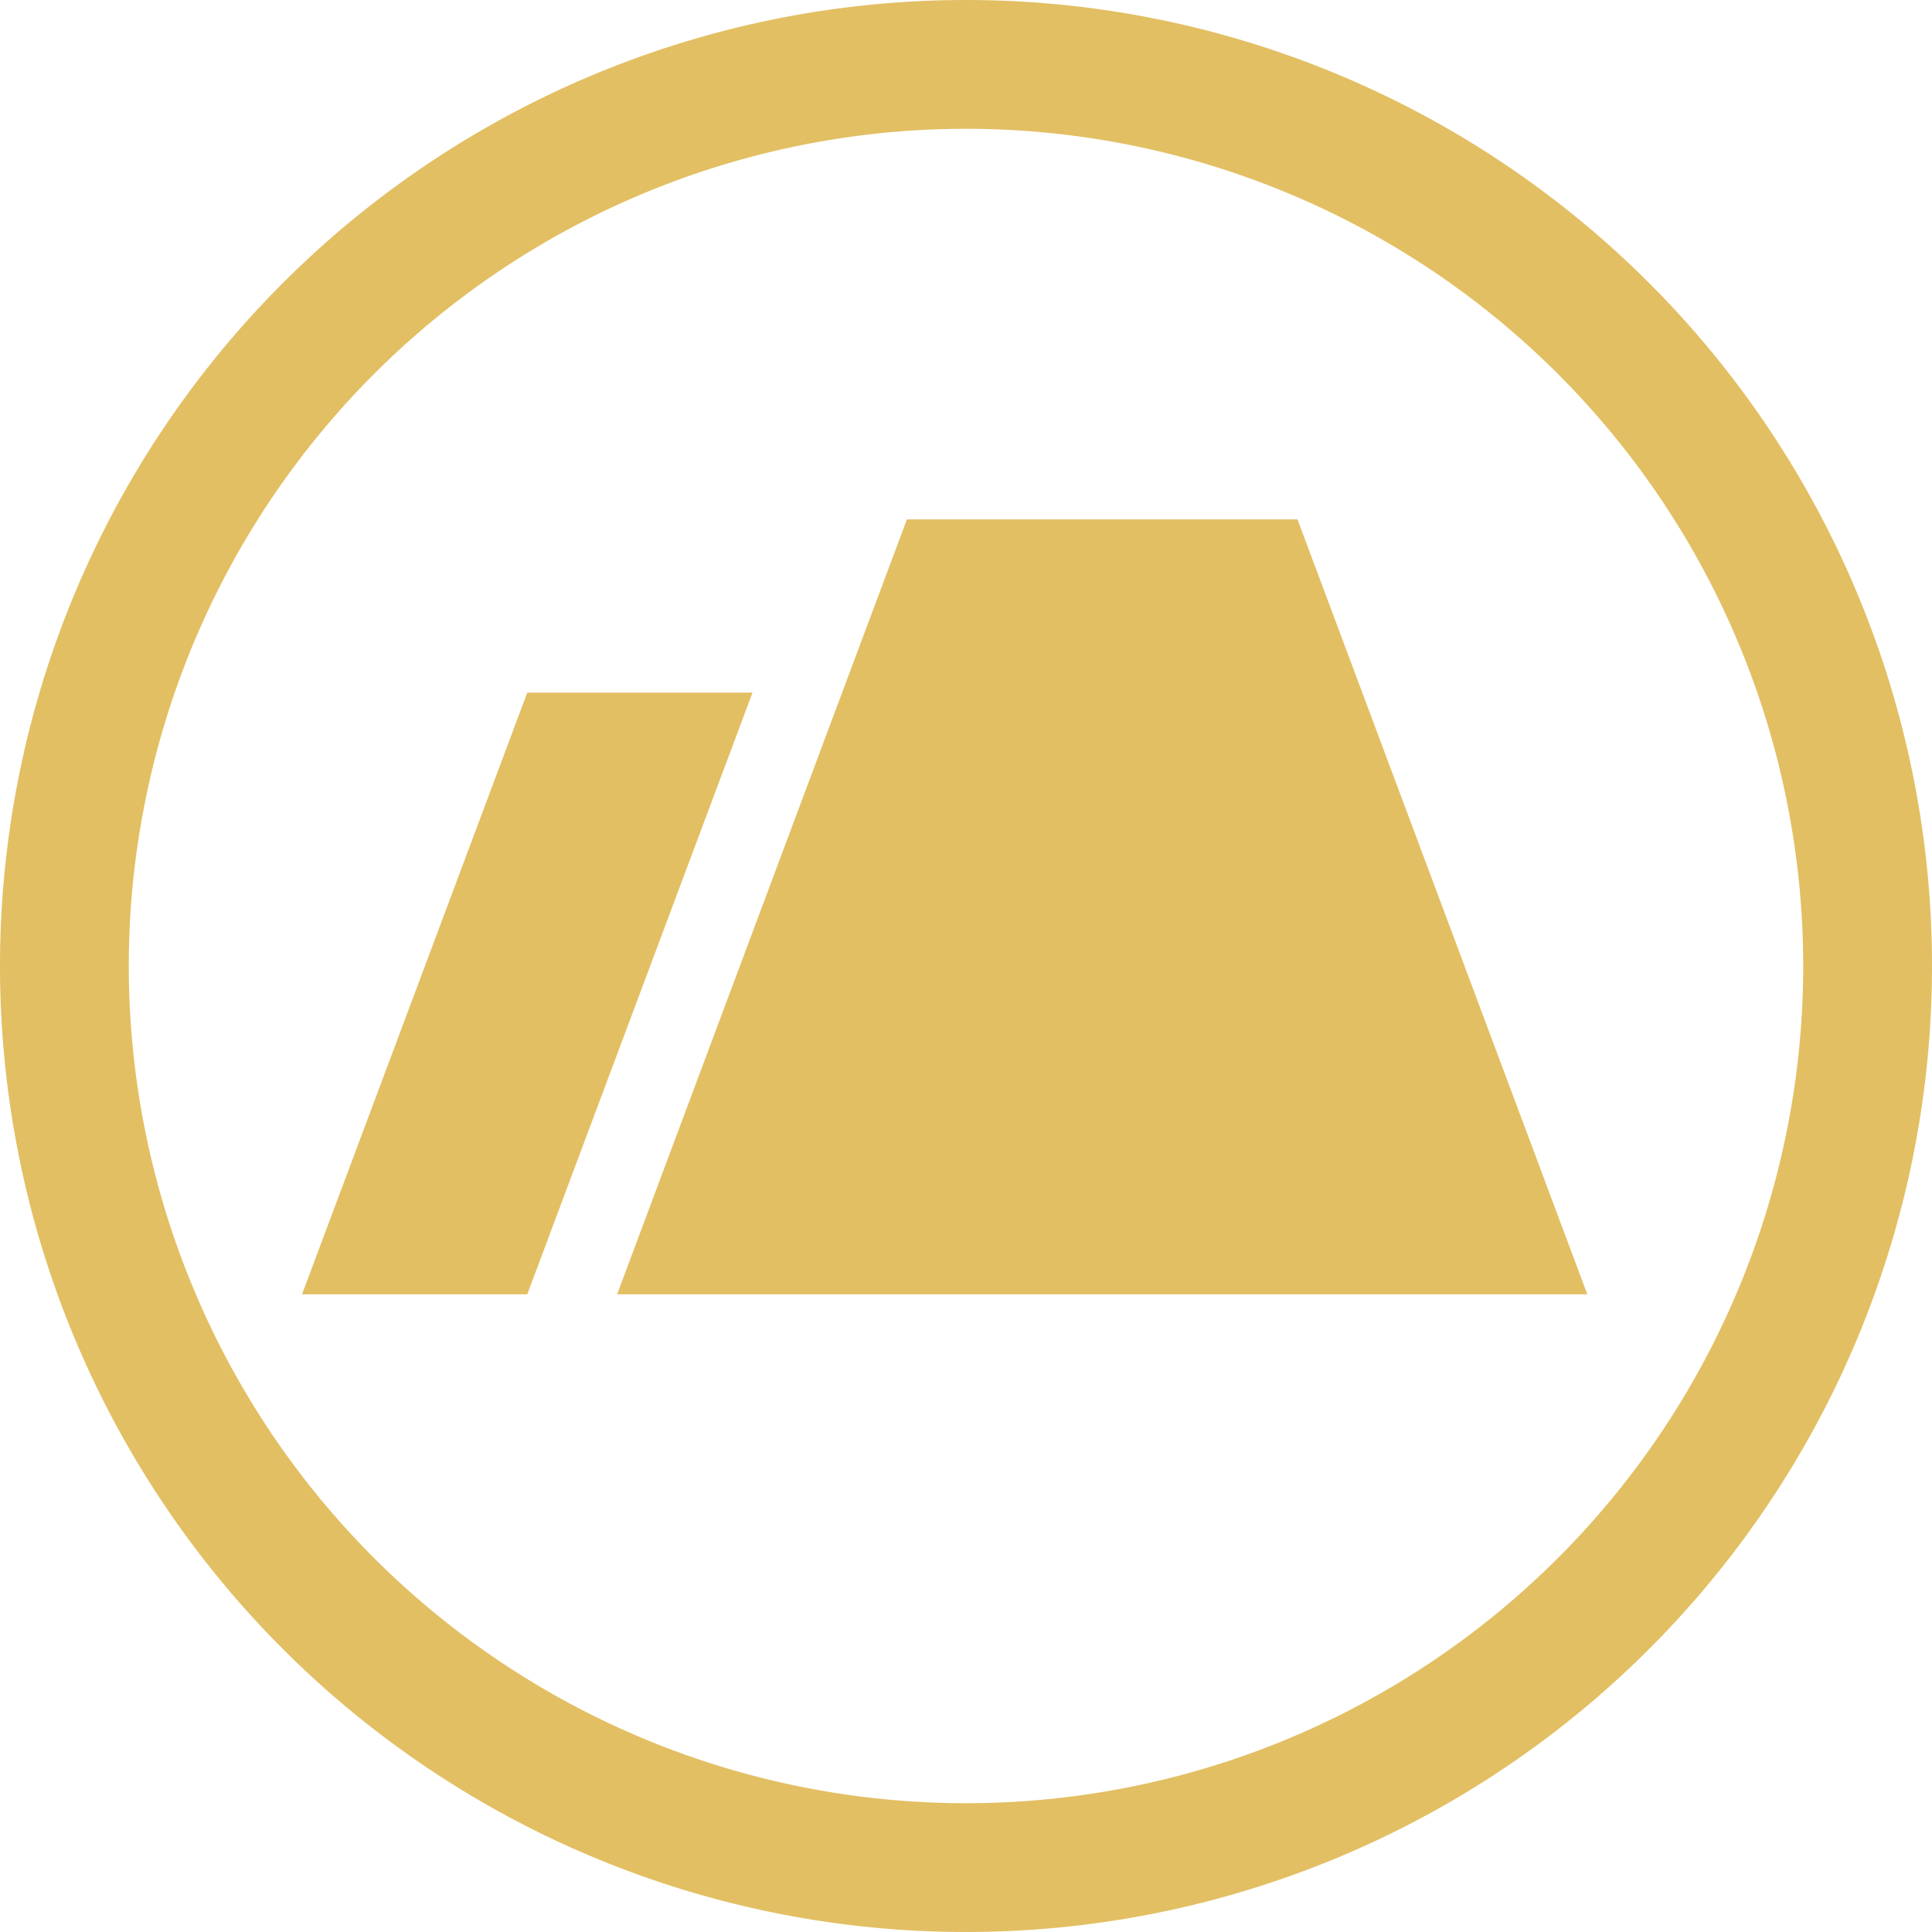 <svg xmlns="http://www.w3.org/2000/svg" viewBox="0 0 120 120"><defs><style>.cls-1{fill:#e2bf63;}</style></defs><title>Ground (2)</title><g id="Layer_2" data-name="Layer 2"><g id="Layer_2-2" data-name="Layer 2"><path class="cls-1" d="M60,0a60,60,0,1,0,60,60A60,60,0,0,0,60,0Zm0,112a52,52,0,1,1,52-52A52,52,0,0,1,60,112Z"/><polygon class="cls-1" points="98.59 80.39 38.33 80.39 56.33 32.26 80.59 32.26 98.59 80.39"/><polygon class="cls-1" points="46.74 43.02 32.75 80.39 18.76 80.39 32.75 43.02 46.74 43.02"/></g></g></svg>